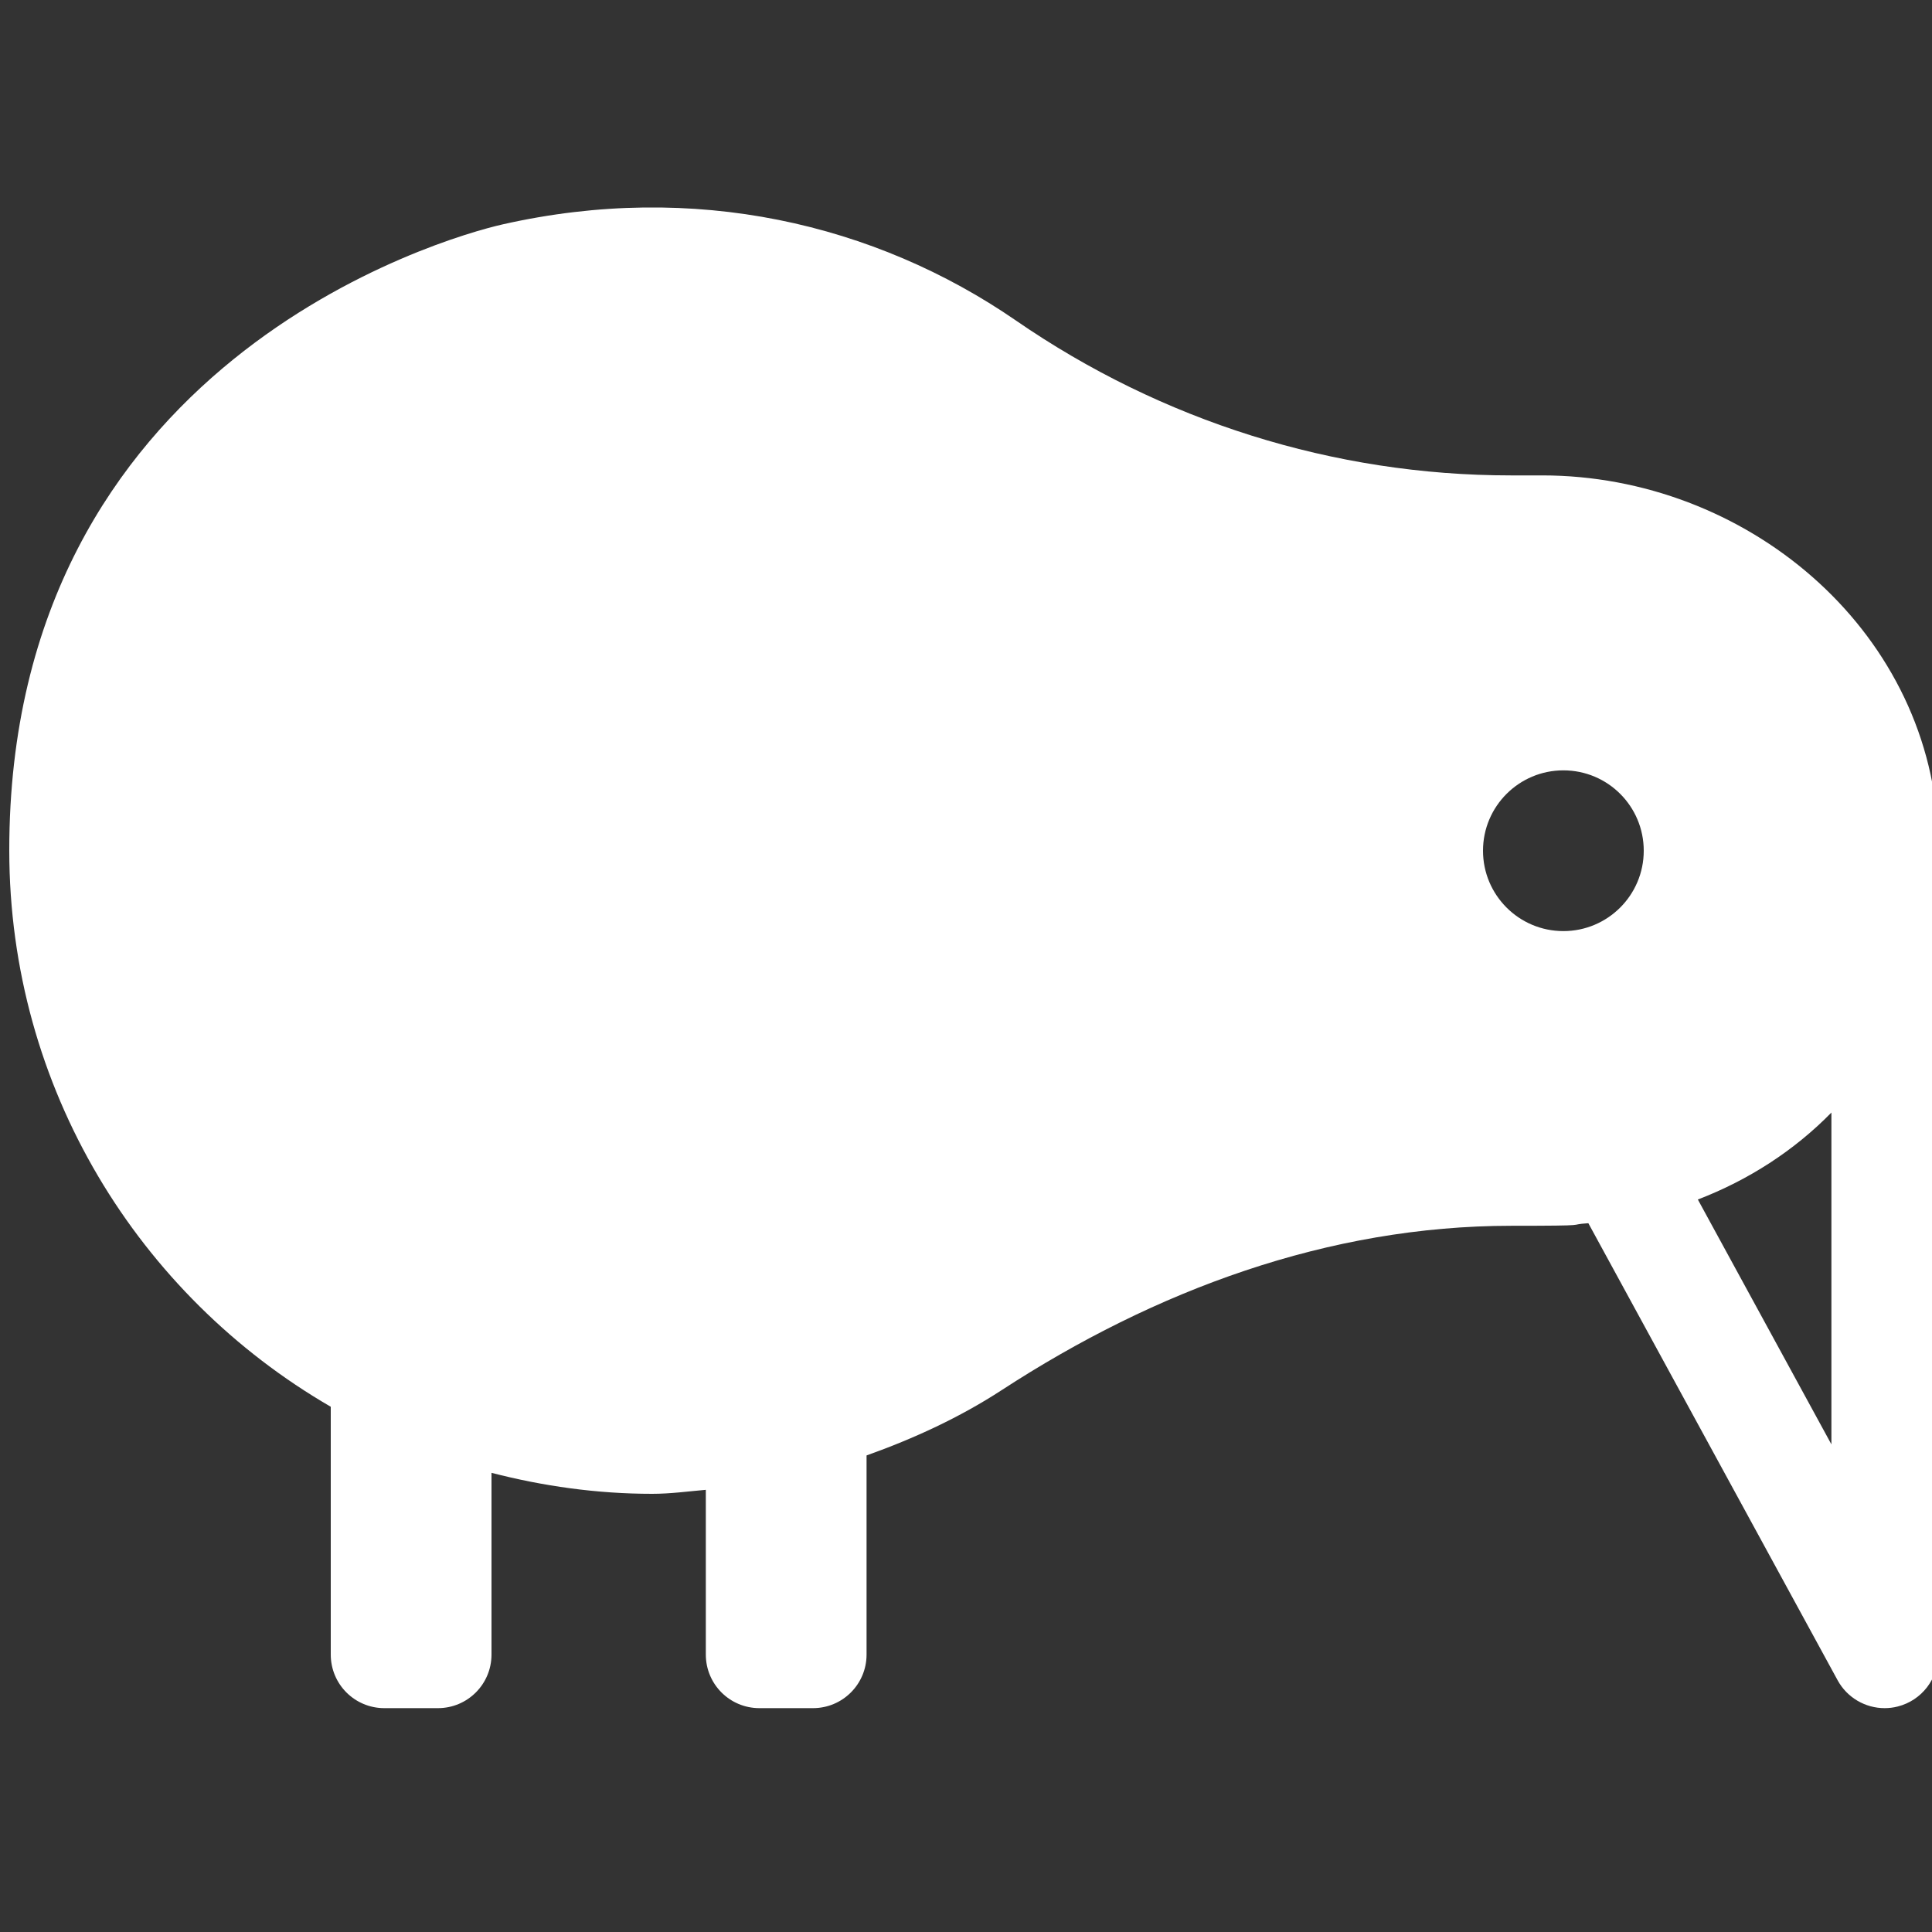 <svg version="1.1" xmlns="http://www.w3.org/2000/svg" xlink="http://www.w3.org/1999/xlink" x="0px" y="0px" width="15px" height="15px" viewBox="0 0 15 15" style="enable-background:new 0 0 15 15;" space="preserve"><rect x="0" y="0" width="15" height="15" fill="#333333" stroke="none"/><path d="M15.047,6.448C14.964,4.872,13.551,3.691,11.973,3.691h-0.244c-1.374,0,-2.711,-0.423,-3.842,-1.203C6.795,1.736,5.389,1.406,3.903,1.742C3.434,1.848,0.069,2.813,0.072,6.604C0.073,8.449,1.077,10.058,2.568,10.922v1.924c0,0.23,0.186,0.416,0.416,0.416h0.416c0.23,0,0.416,-0.186,0.416,-0.416v-1.411c0.399,0.103,0.817,0.163,1.248,0.163c0.141,0,0.278,-0.019,0.416,-0.031v1.279c0,0.23,0.186,0.416,0.416,0.416h0.416c0.23,0,0.416,-0.186,0.416,-0.416v-1.546c0.37,-0.132,0.725,-0.296,1.049,-0.507c1.19,-0.775,2.536,-1.276,3.956,-1.276c0.663,0,0.416,-0.008,0.599,-0.02l1.935,3.548c0.074,0.136,0.216,0.217,0.365,0.217c0.034,0,0.069,-0.004,0.103,-0.013c0.184,-0.047,0.313,-0.213,0.313,-0.403c0,0,0.004,-6.248,-0.004,-6.398zm-2.909,0.781c-0.345,0,-0.624,-0.28,-0.624,-0.624c0,-0.345,0.28,-0.624,0.624,-0.624c0.345,0,0.624,0.279,0.624,0.624c0,0.345,-0.28,0.624,-0.624,0.624zM14.219,11.214L13.182,9.313C13.575,9.162,13.929,8.934,14.219,8.638Z" fill="#FFFFFF"/></svg>